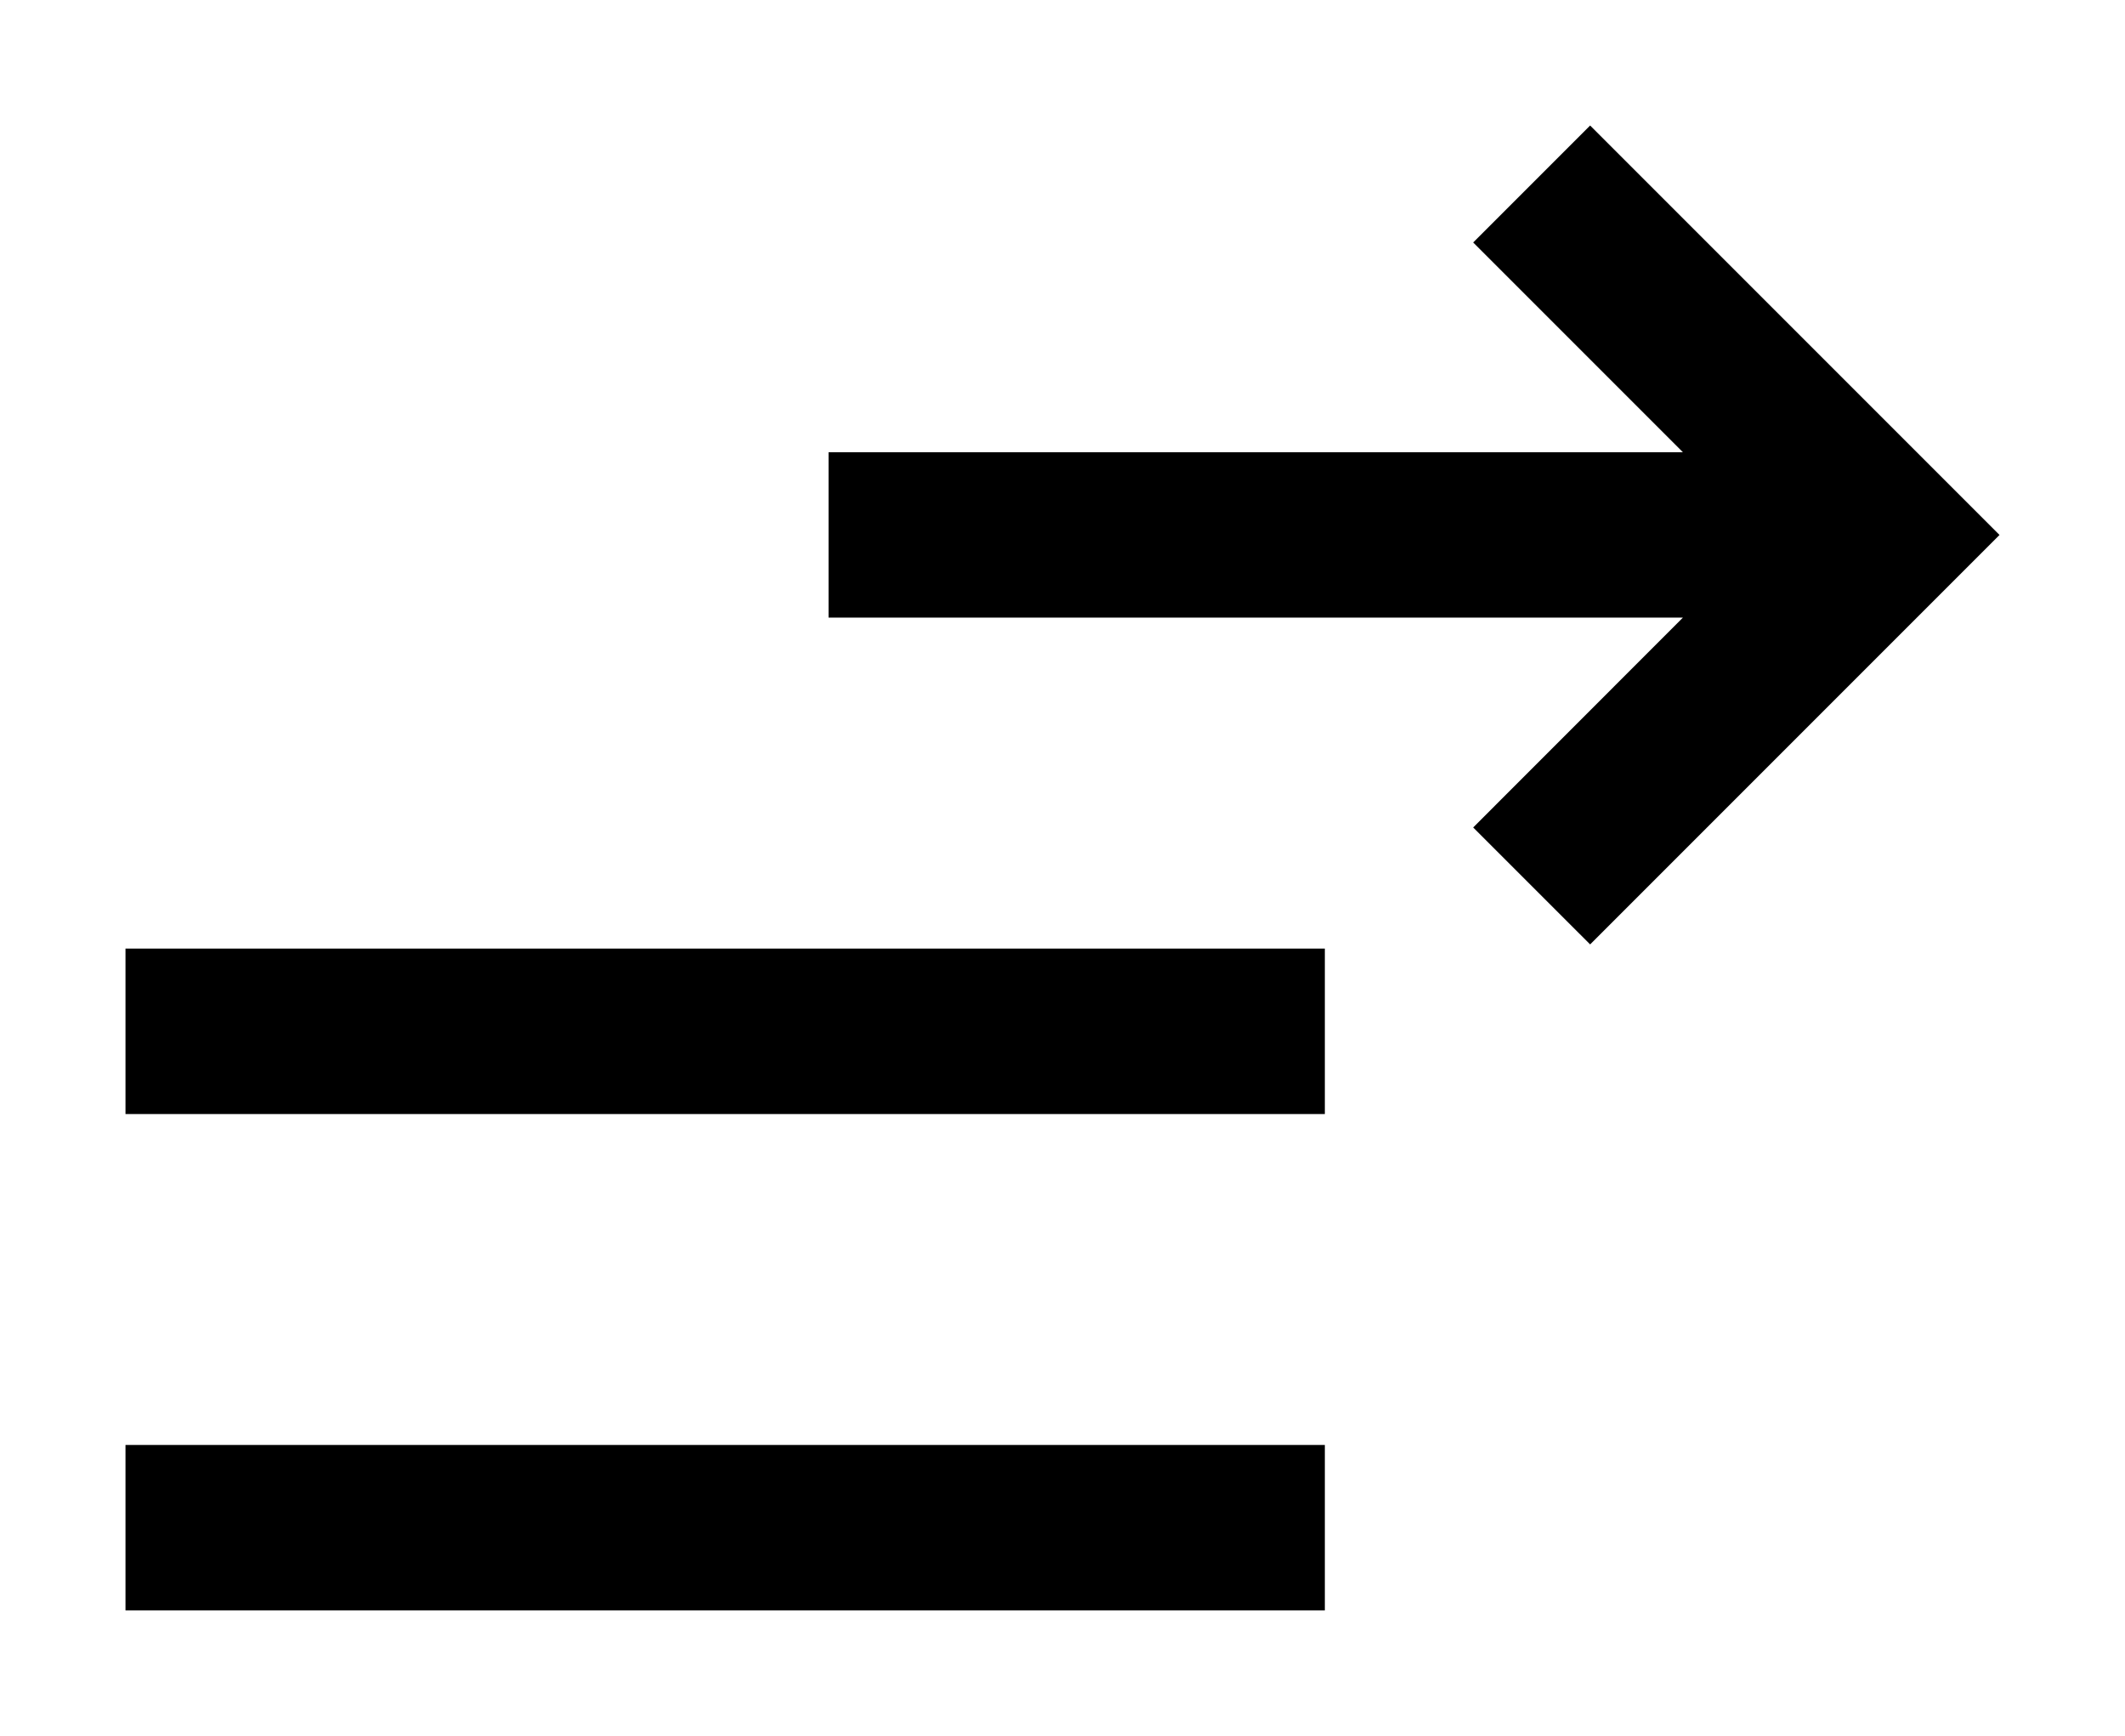 <svg viewBox="0 0 423.335 345.767" preserveAspectRatio="none">
  <defs id="OpenMenu" />
  <g id="g40" transform="translate(-138.33,-107.12)">
    <path d="m 455.11,132.12 -23.297,23.297 41.777,41.777 h -170.2 v 32.945 h 170.2 l -41.777,41.797 23.297,23.293 81.555,-81.555 z" id="path34" />
    <path d="m 163.33,296.06 h 238.93 v 32.957 H 163.33 Z" id="path36" />
    <path d="m 163.33,394.93 h 238.93 v 32.957 H 163.33 Z" id="path38" />
  </g>
</svg>
